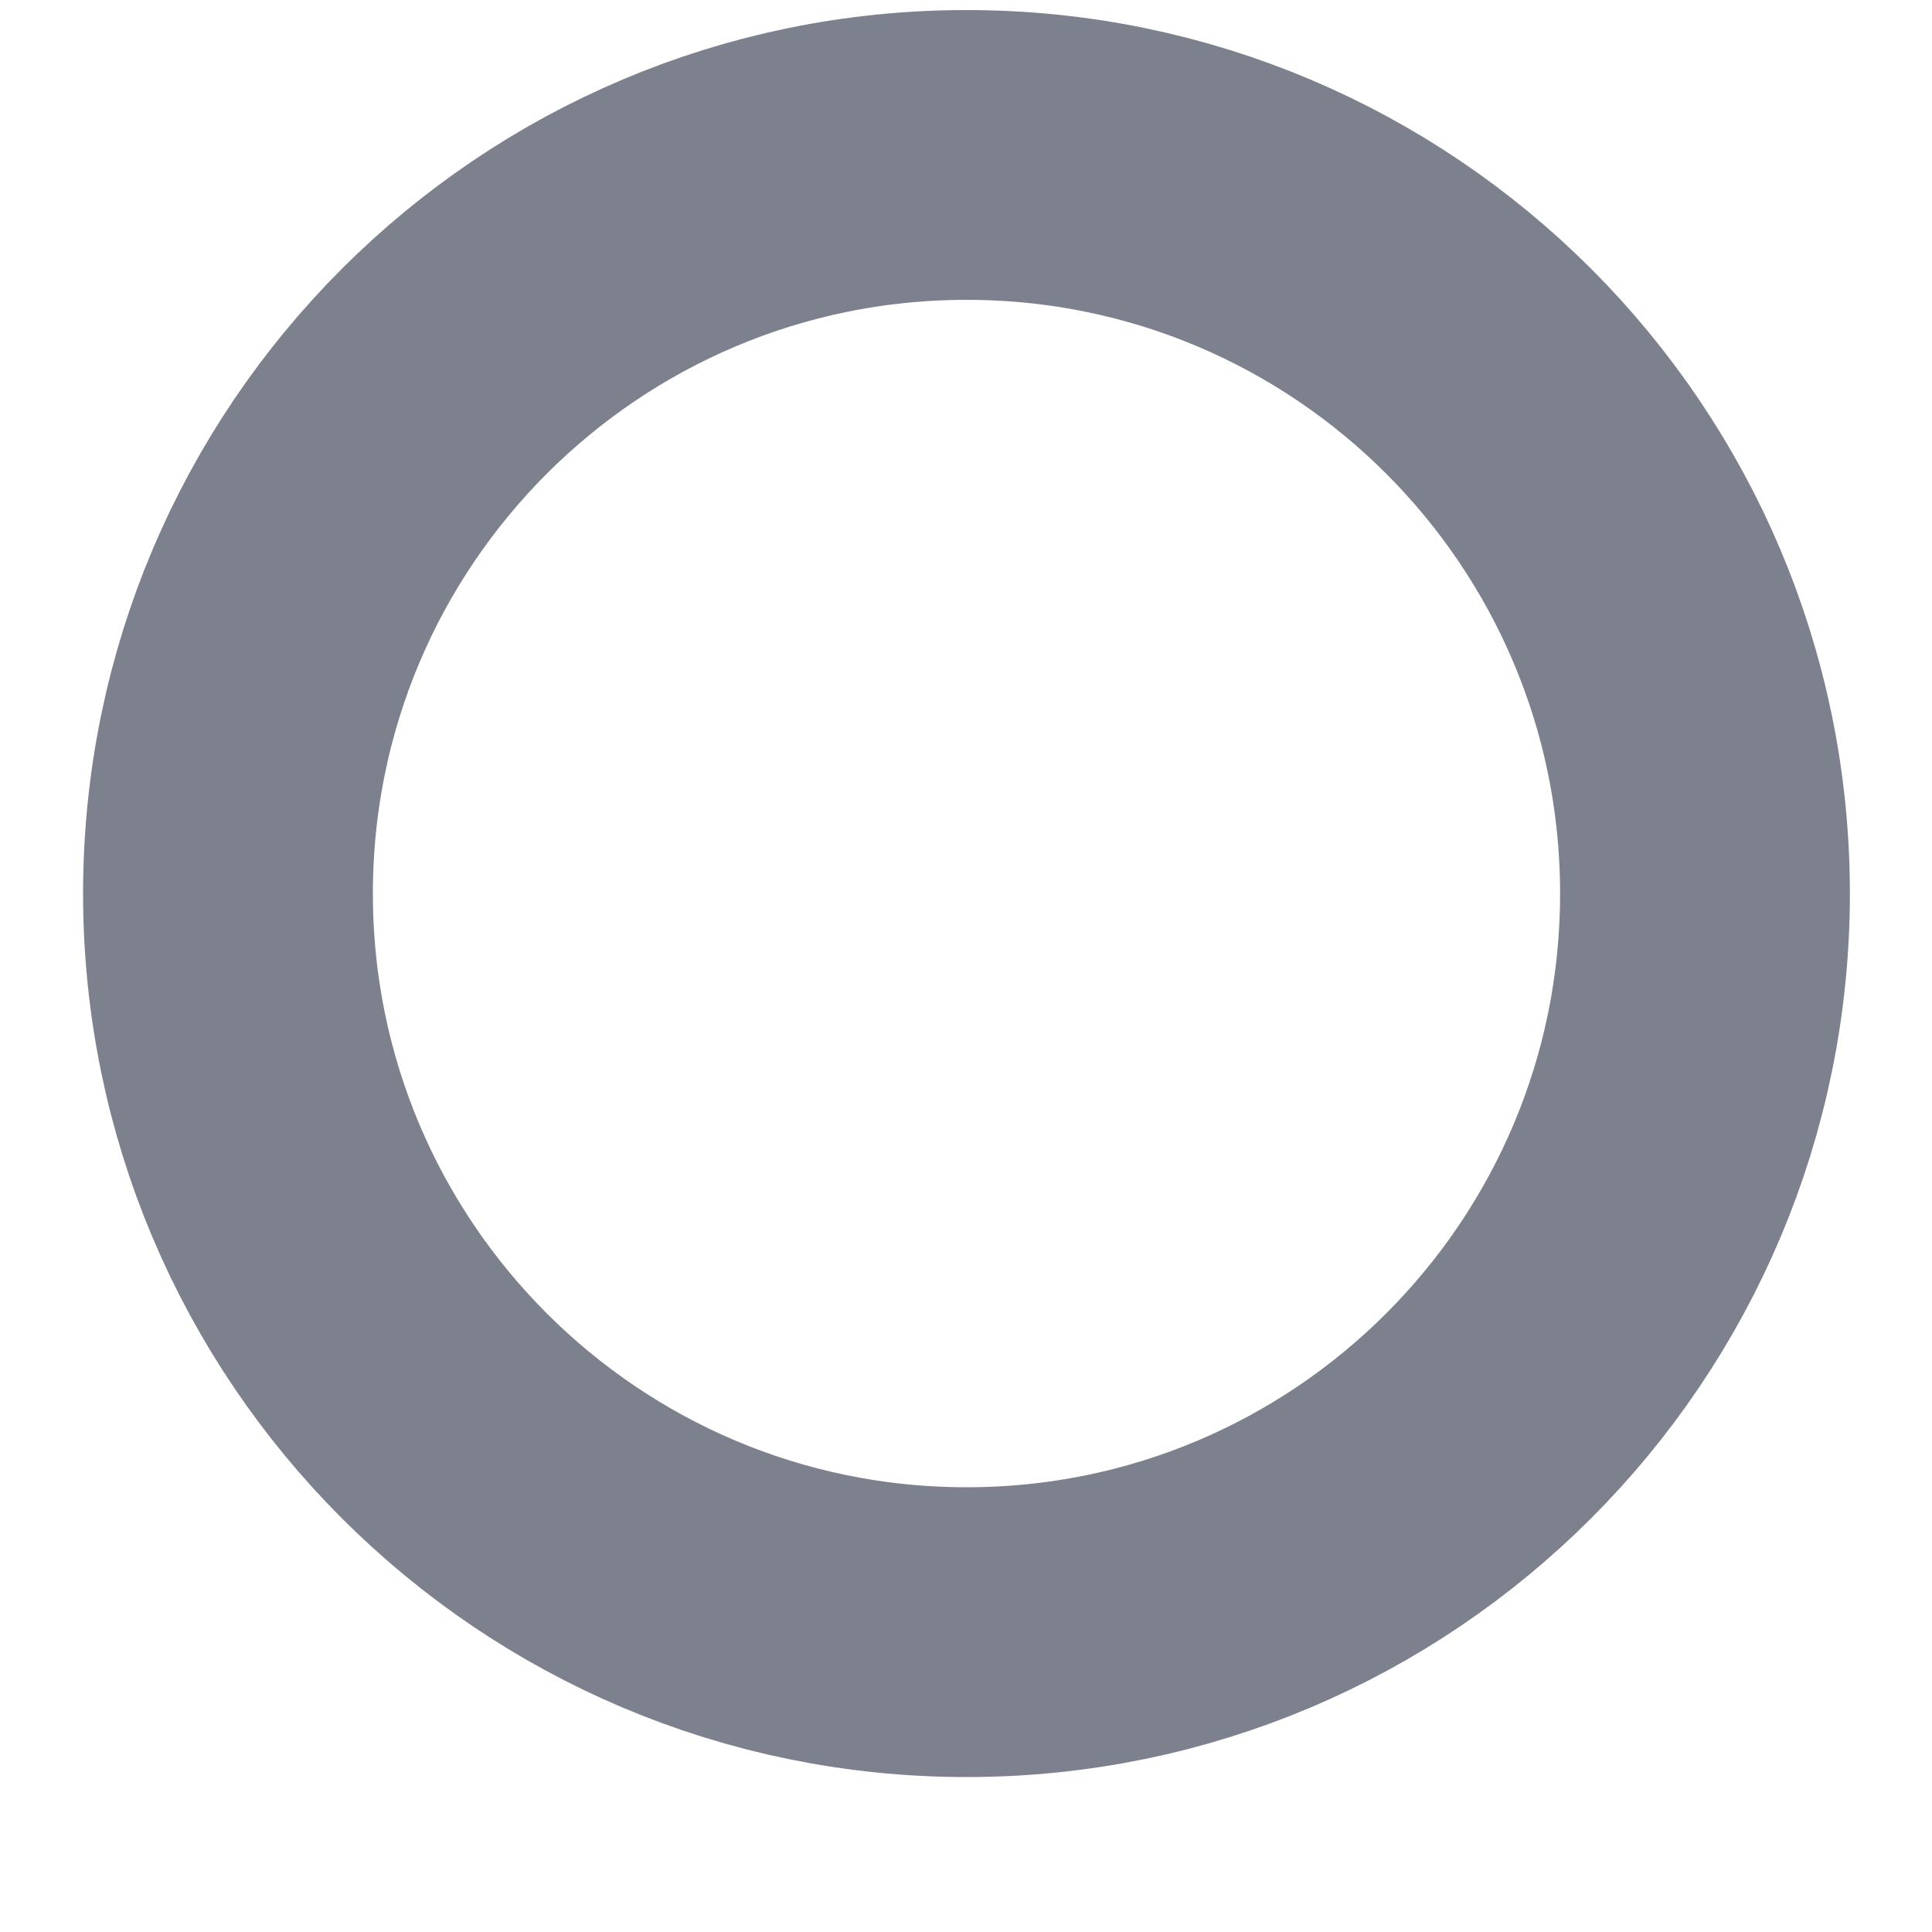 <svg width="10" height="10" viewBox="0 0 10 10" fill="none" xmlns="http://www.w3.org/2000/svg">
<path d="M5.003 8.448C7.114 8.448 8.825 6.736 8.825 4.625C8.825 2.514 7.114 0.802 5.003 0.802C2.891 0.802 1.18 2.514 1.18 4.625C1.18 6.736 2.891 8.448 5.003 8.448Z" stroke="#7D818E" stroke-width="1.5" stroke-linecap="round" stroke-linejoin="round"/>
</svg>
